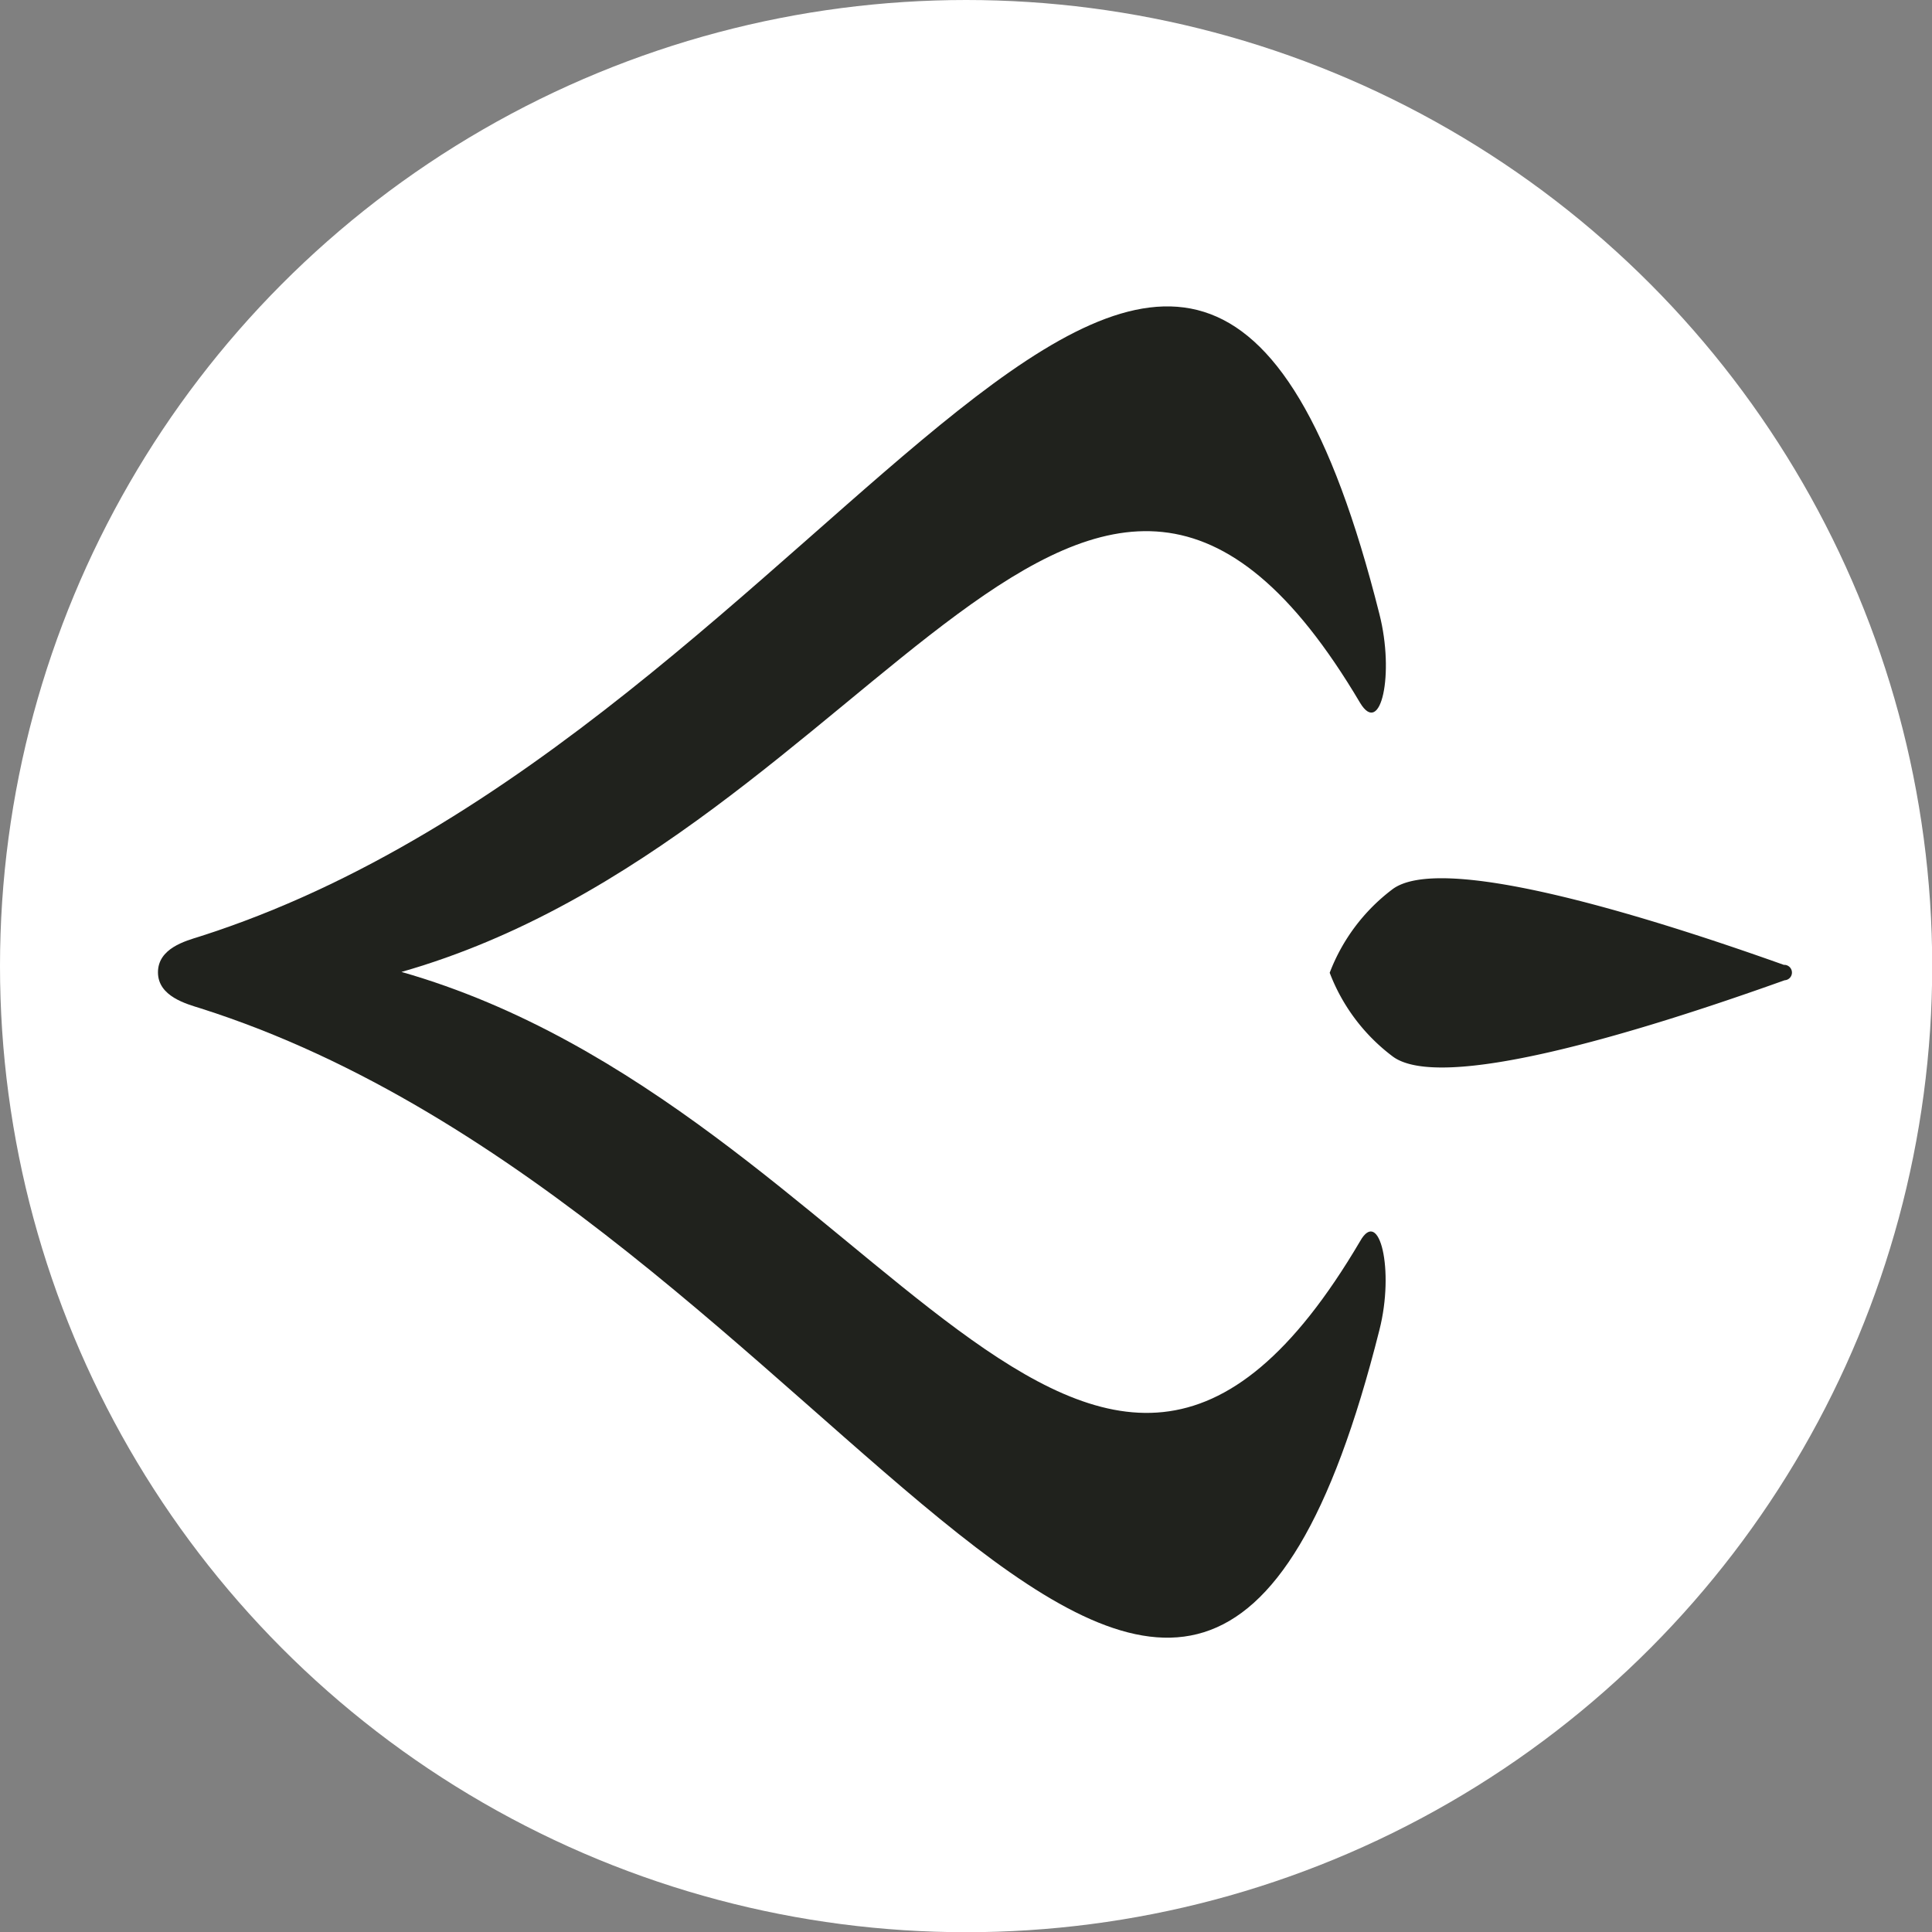 <svg xmlns="http://www.w3.org/2000/svg" viewBox="0 0 92.83 92.83"><rect x="0" y="0" width="92.83" height="92.83" fill="#808080" stroke="none"/><defs><style>.cls-1{fill:#fff;}.cls-2{fill:#20221d;}</style></defs><title>Asset 7</title><g id="Layer_2" data-name="Layer 2"><g id="Manito2"><circle class="cls-1" cx="46.42" cy="46.42" r="46.42"/><path class="cls-2" d="M66.28,63.9c.73-2.87,0-5.92-.93-4.26-13,22.07-23.19-6.41-46.06-12.94,22.87-6.52,33-35,46.06-12.93,1,1.66,1.66-1.39.93-4.26C57-7.38,40.44,35.17,9.59,45c-.67.21-2,.56-2,1.72s1.38,1.52,2.05,1.73C40.44,58.24,57,100.79,66.28,63.9Z"/><path class="cls-2" d="M85.71,46.36C78.5,43.79,69.15,41,66.89,42.74a9.07,9.07,0,0,0-3,4,9.06,9.06,0,0,0,3,4c2.27,1.77,11.65-1.06,18.86-3.64A.36.36,0,0,0,85.71,46.36Z"/></g></g></svg>
